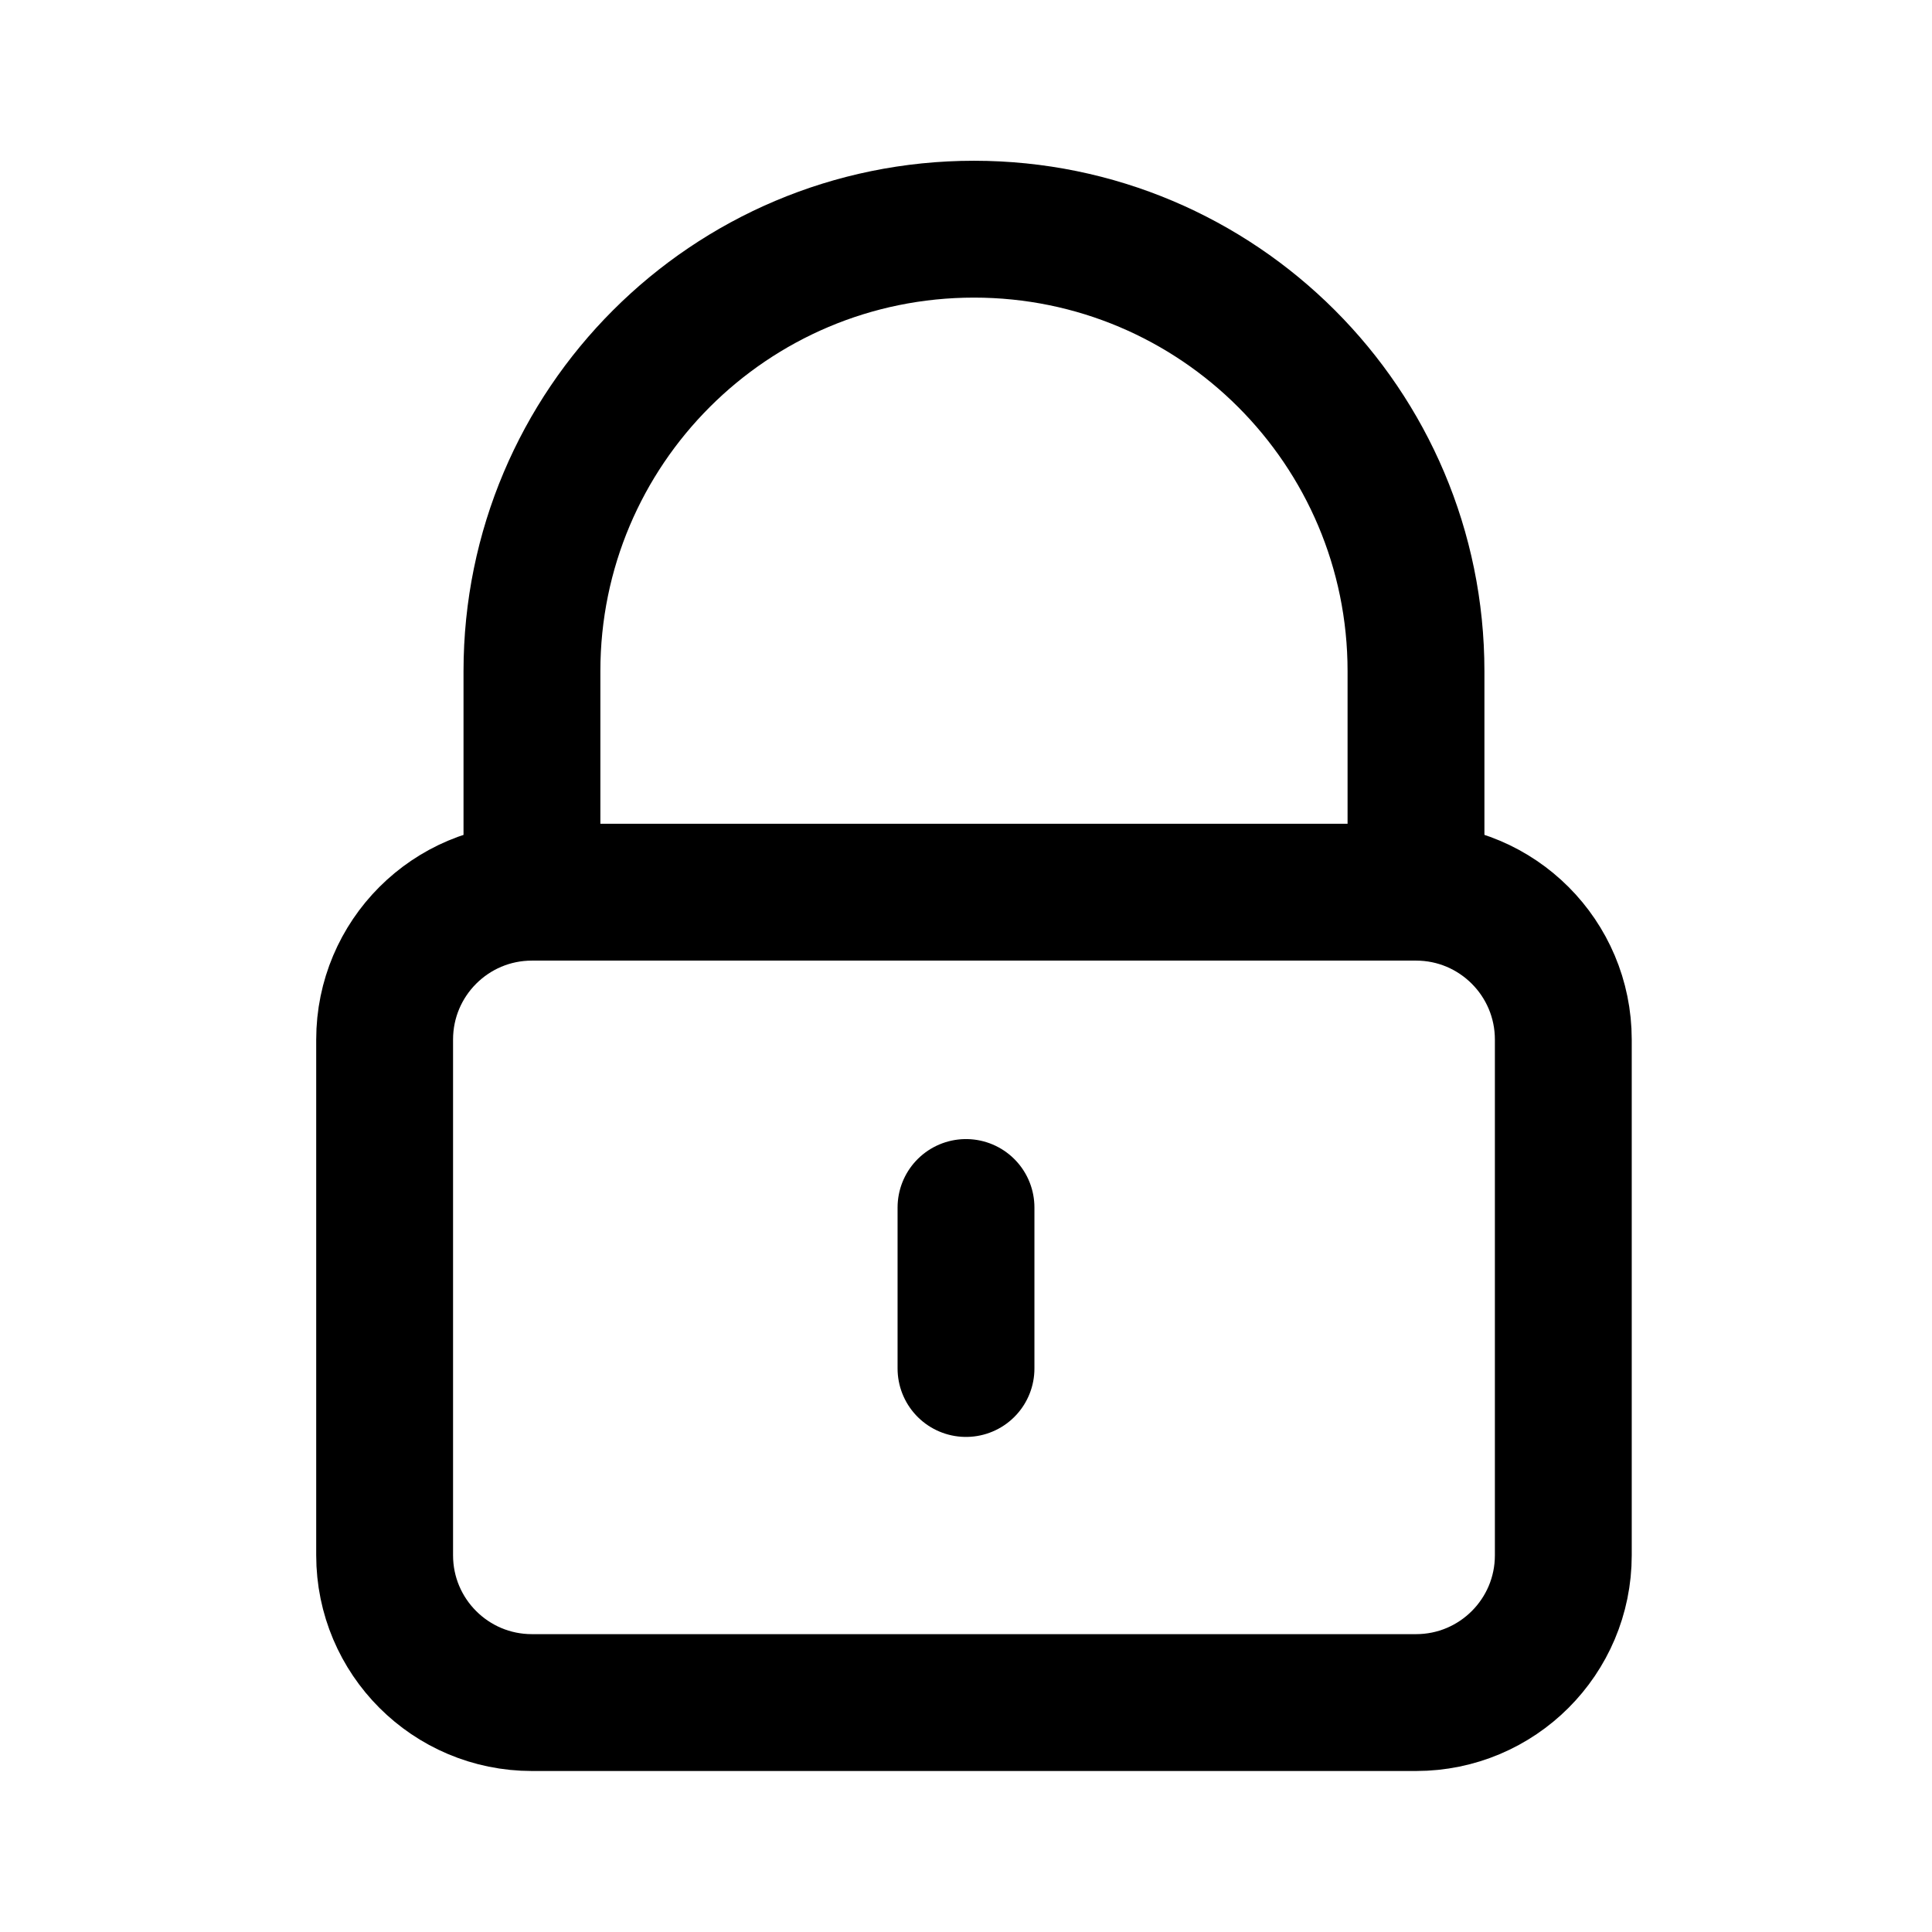 <?xml version="1.0" encoding="utf-8"?><!-- Uploaded to: SVG Repo, www.svgrepo.com, Generator: SVG Repo Mixer Tools -->
<svg width="800px" height="800px" viewBox="0 0 24 24" fill="none" xmlns="http://www.w3.org/2000/svg">
<path d="M4.778 19.32V12.914C4.778 11.903 5.597 11.083 6.608 11.083H17.59C18.601 11.083 19.42 11.903 19.42 12.914V19.32C19.42 20.331 18.601 21.15 17.59 21.15H6.608C5.597 21.15 4.778 20.331 4.778 19.32Z" stroke="black" stroke-width="1.7" stroke-linecap="round"/>
<path d="M6.608 11.083L6.608 8.338C6.608 5.305 9.066 2.847 12.099 2.847V2.847C15.131 2.847 17.59 5.305 17.59 8.338V11.083" stroke="black" stroke-width="1.7" stroke-linecap="round"/>
<path d="M12 15L12 17" stroke="black" stroke-width="1.7" stroke-linecap="round"/>
</svg>